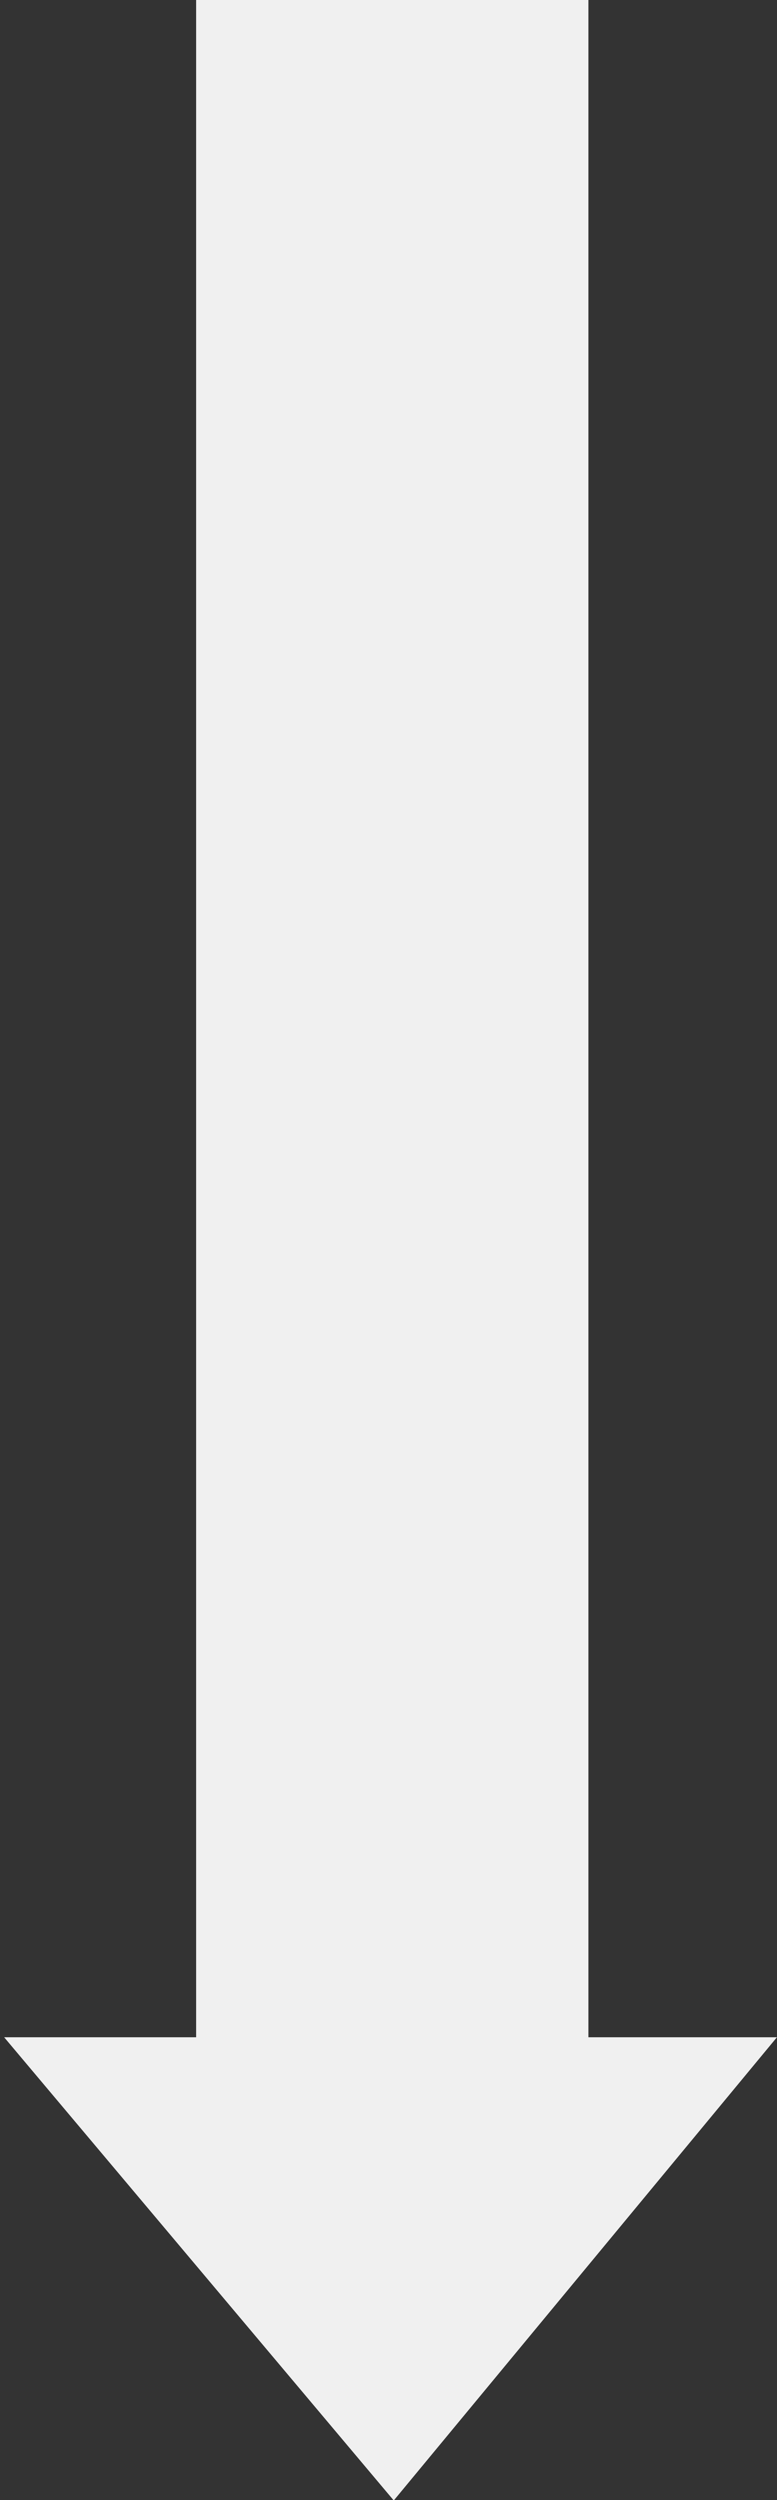 <?xml version="1.0" encoding="UTF-8" standalone="no"?>
<svg width="103px" height="331px" viewBox="0 0 103 331" version="1.1" xmlns="http://www.w3.org/2000/svg" xmlns:xlink="http://www.w3.org/1999/xlink">
    <rect x="0" y="0" width="103" height="331" fill="#333333" stroke="none"/>
    <!-- Generator: Sketch 41.2 (35397) - http://www.bohemiancoding.com/sketch -->
    <title>Group</title>
    <desc>Created with Sketch.</desc>
    <defs></defs>
    <g id="Page-1" stroke="none" stroke-width="1" fill="none" fill-rule="evenodd">
        <g id="V4" transform="translate(-791, -527)" fill="#F0F0F0">
            <g id="Diagonal-Arrow-Copy" transform="translate(995.5, 693) scale(-1, 1) translate(-995.5, -693) translate(791, 527)">
                <g id="Group" transform="translate(306, 0)">
                    <polygon id="Path-5-Copy" points="0.01 269.734 102.45 269.734 50.803 331.064"></polygon>
                    <polygon id="Line" points="25 0 25 270.147 77 270.147 77 0"></polygon>
                </g>
            </g>
        </g>
    </g>
</svg>